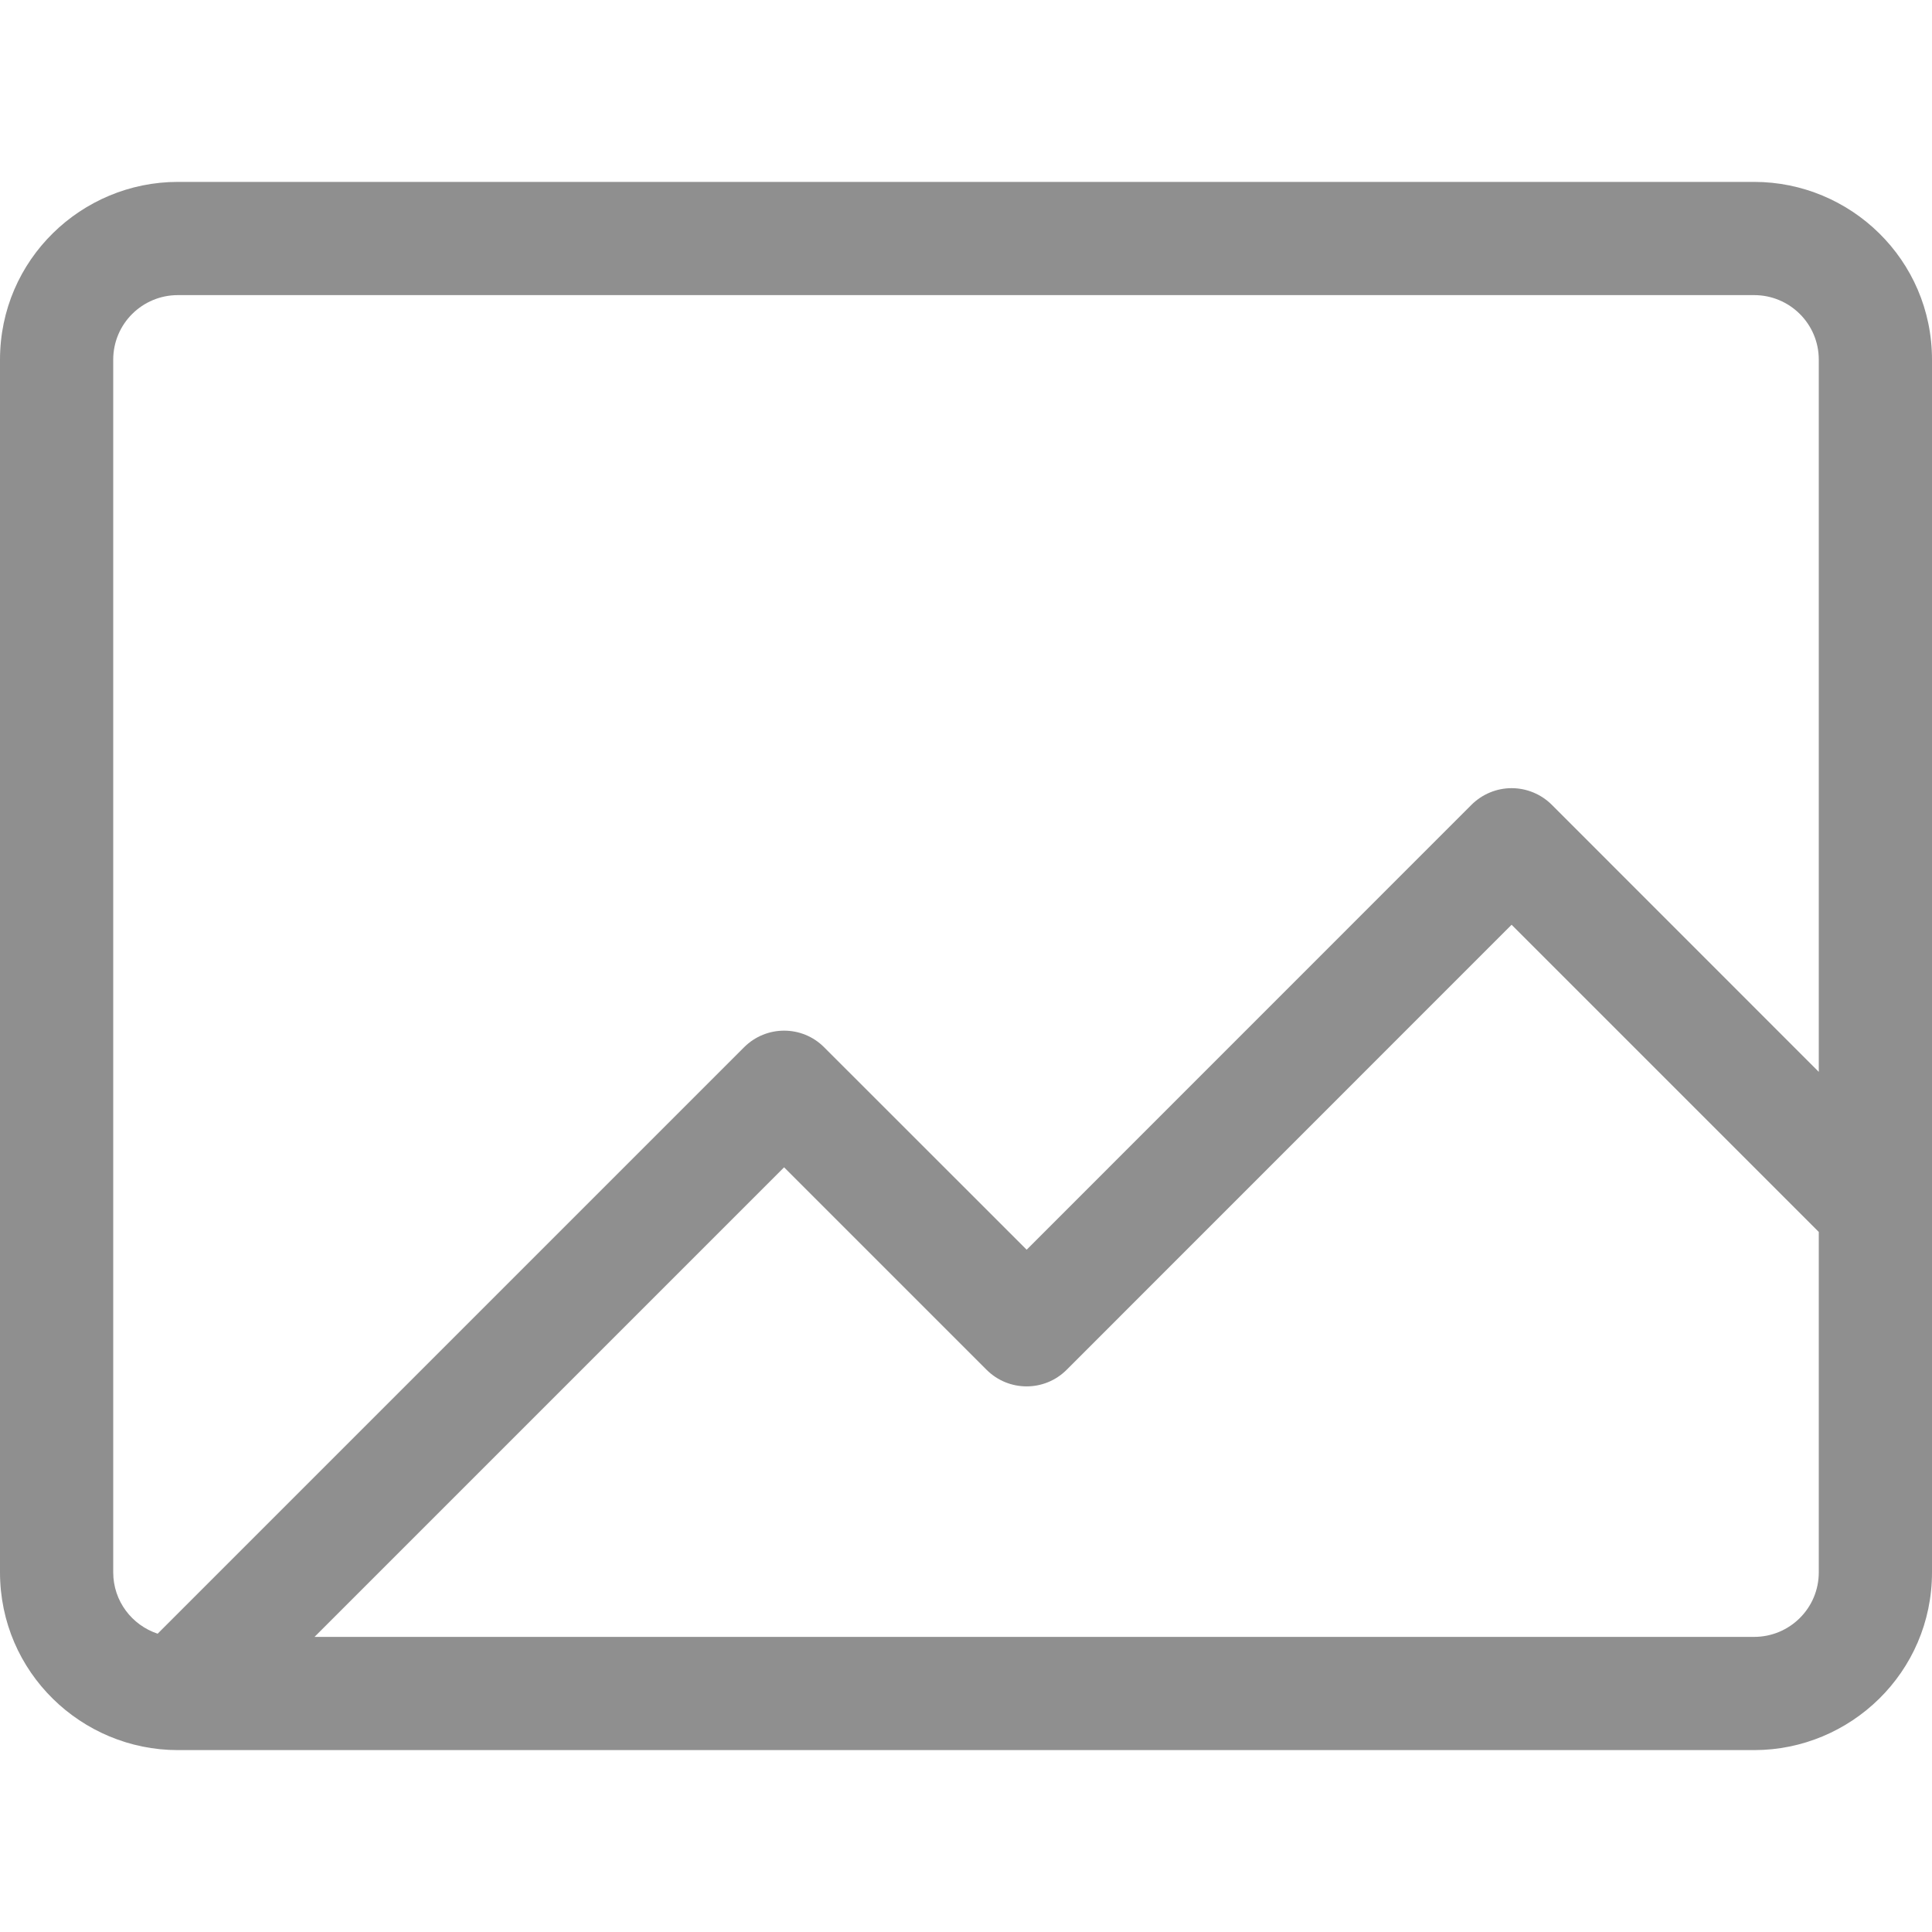 <svg width="20" height="20" viewBox="0 0 20 20" fill="none" xmlns="http://www.w3.org/2000/svg">
<path d="M18.159 1.883H1.841C0.846 1.883 0 2.686 0 3.724V16.276C0 17.314 0.846 18.117 1.841 18.117H18.159C19.154 18.117 20 17.314 20 16.276V3.724C20 2.686 19.154 1.883 18.159 1.883ZM1.172 3.724C1.172 3.35 1.475 3.055 1.841 3.055H18.159C18.525 3.055 18.828 3.35 18.828 3.724V11.096L16.063 8.33C15.953 8.221 15.804 8.159 15.648 8.159C15.493 8.159 15.344 8.221 15.234 8.33L10.628 12.937L8.531 10.841C8.303 10.612 7.932 10.612 7.703 10.841L1.632 16.912C1.367 16.824 1.172 16.576 1.172 16.276V3.724ZM18.159 16.945H3.256L8.117 12.084L10.213 14.18C10.442 14.409 10.813 14.409 11.042 14.18L15.648 9.573L18.828 12.753V16.276C18.828 16.65 18.525 16.945 18.159 16.945Z" fill="#8F8F8F"/>
</svg>

